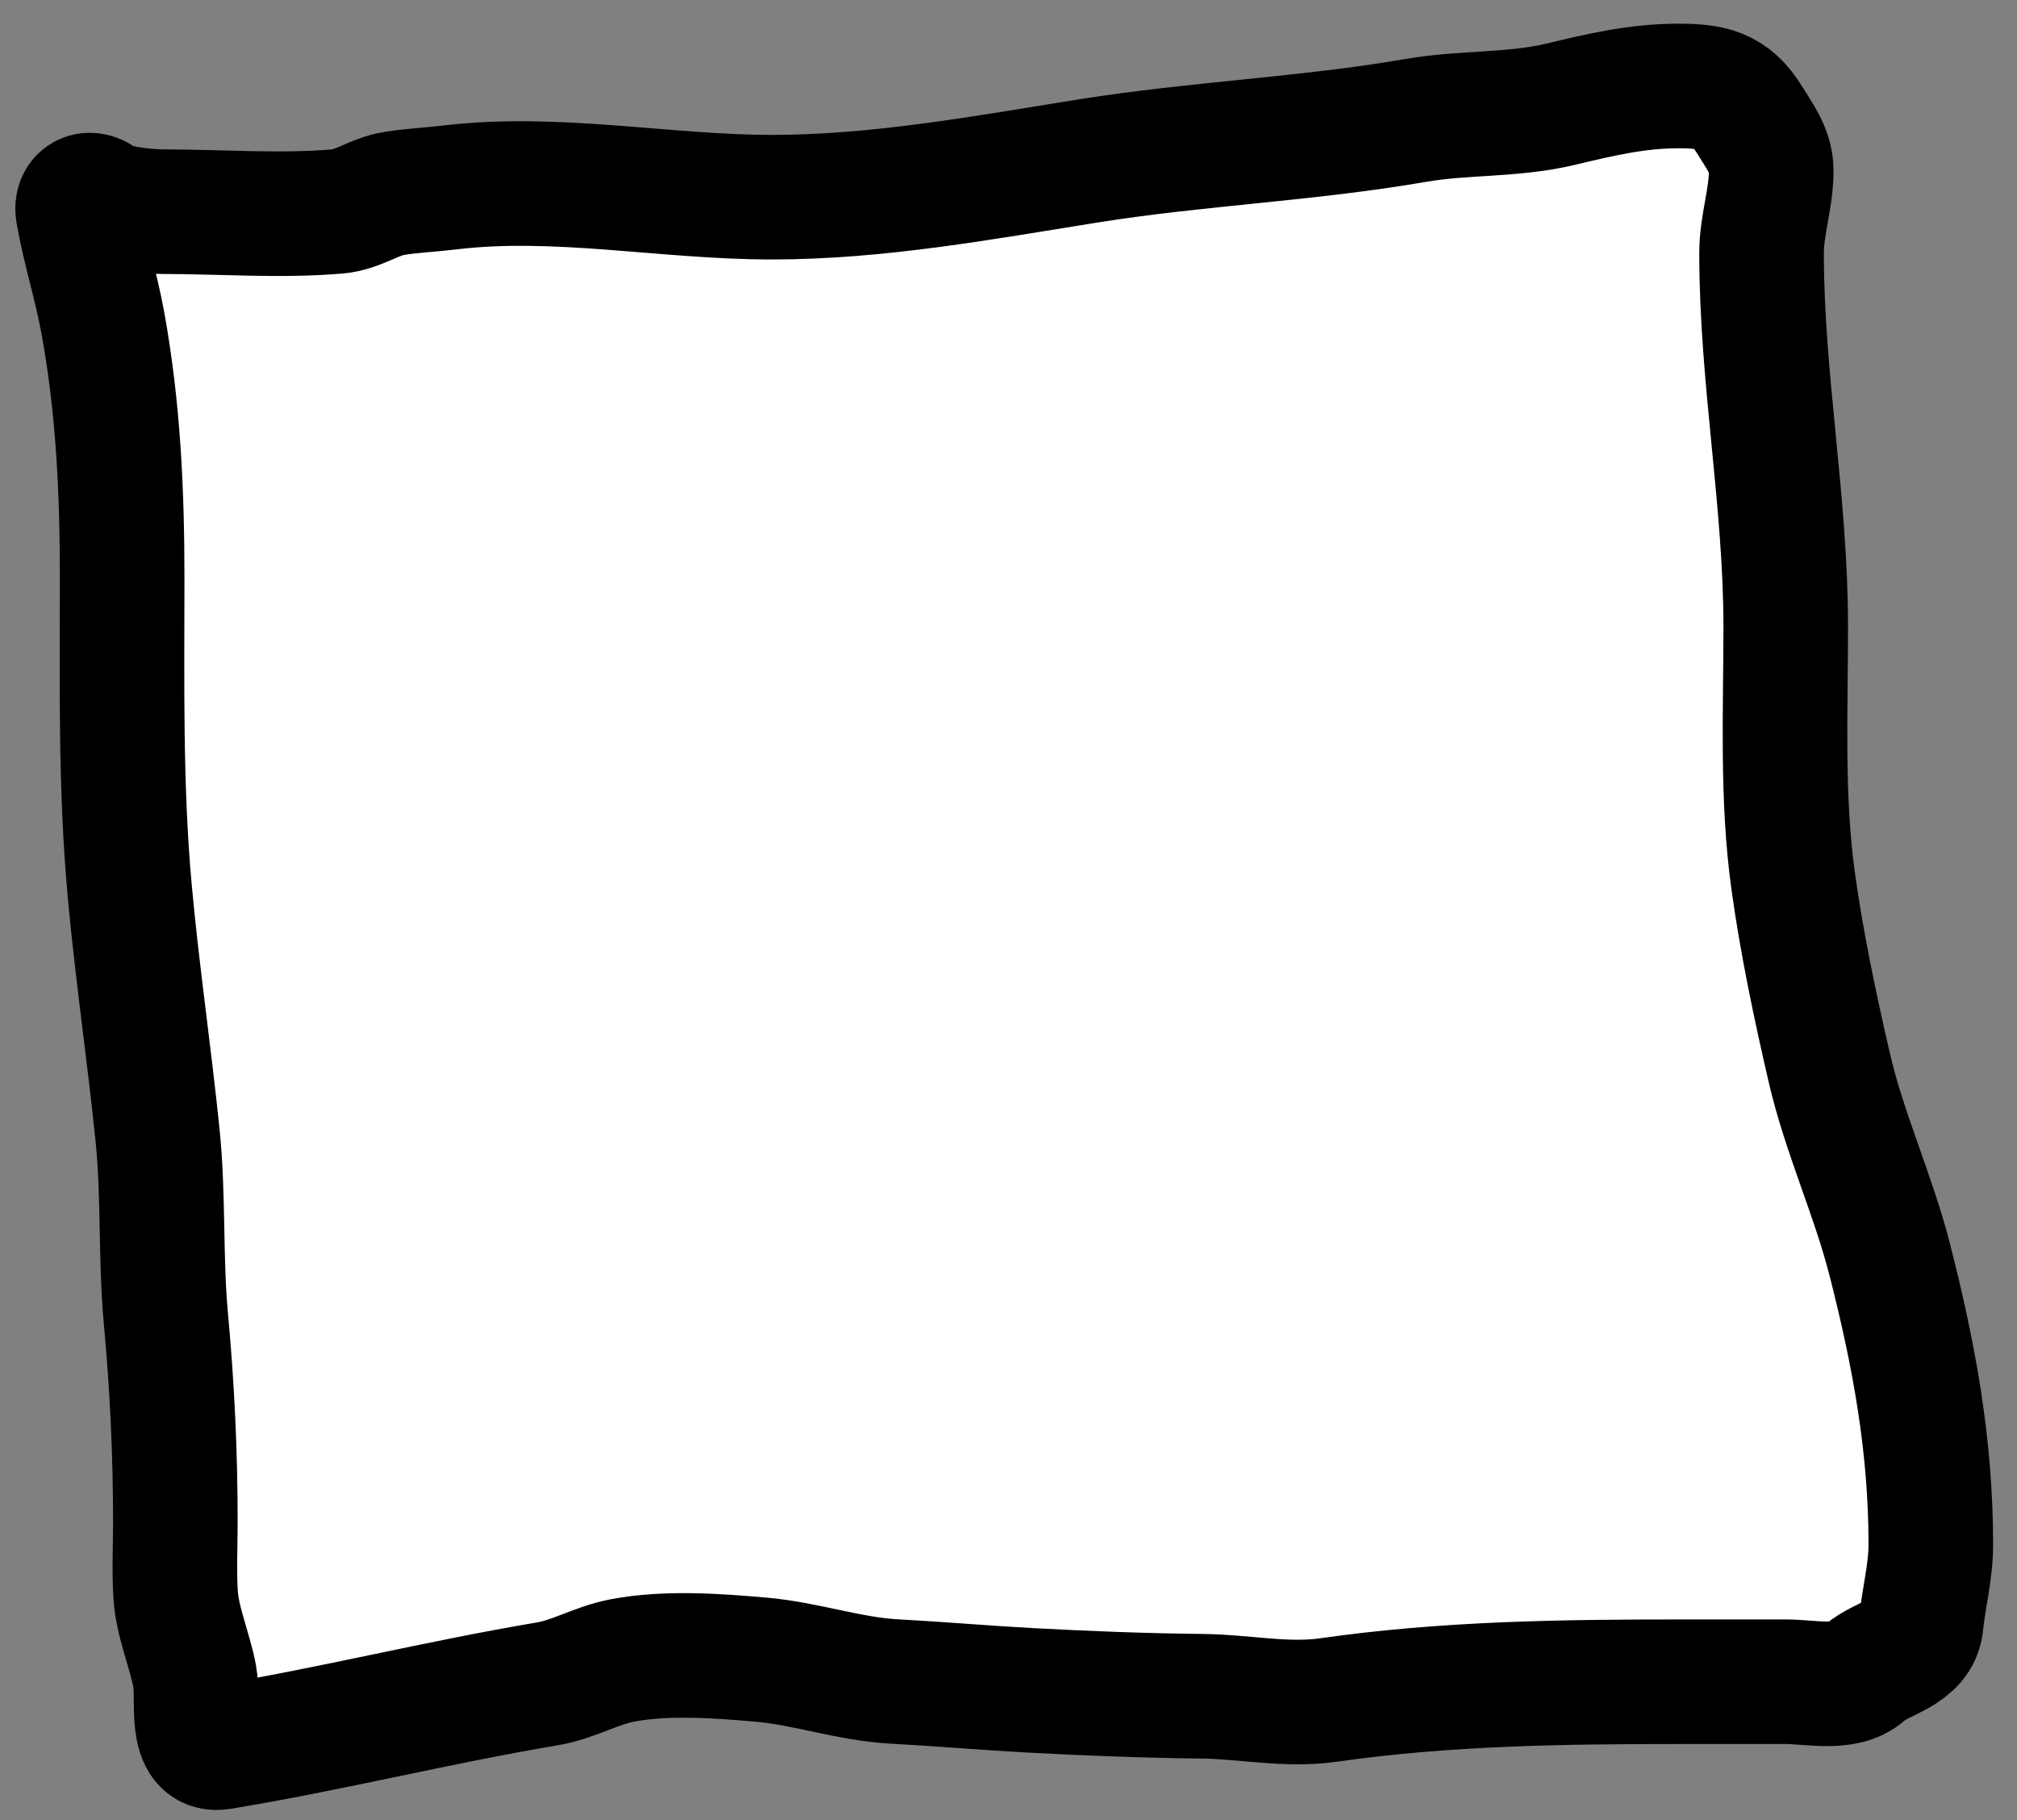 <svg width="82" height="74" viewBox="0 0 82 74" fill="none" xmlns="http://www.w3.org/2000/svg">
<rect x="0" y="0" width="82" height="74" fill="#808080" stroke="none"/>
<path d="M4.18 13.118C3.907 11.62 3.43 10.137 3.168 8.63C3.061 8.012 3.608 7.72 4.103 8.105C4.591 8.484 6.044 8.607 6.659 8.607C8.988 8.607 11.407 8.798 13.726 8.596C14.56 8.524 15.216 7.994 16.02 7.865C16.753 7.746 17.528 7.714 18.27 7.624C22.604 7.099 27.032 8.017 31.388 8.017C35.705 8.017 39.994 7.221 44.243 6.543C48.685 5.834 53.158 5.656 57.569 4.894C59.519 4.557 61.511 4.7 63.445 4.238C65.063 3.852 66.554 3.496 68.229 3.496C69.546 3.496 70.376 3.643 71.113 4.85C71.507 5.495 72.008 6.131 72.008 6.936C72.008 8.09 71.615 9.145 71.615 10.289C71.615 15.389 72.598 20.377 72.598 25.483C72.598 28.935 72.427 32.42 72.904 35.848C73.257 38.379 73.793 40.918 74.368 43.406C74.985 46.08 76.157 48.581 76.836 51.249C77.825 55.134 78.496 58.785 78.496 62.794C78.496 63.922 78.213 64.914 78.103 66.016C77.983 67.222 76.519 67.373 75.788 68.026C75.014 68.717 73.601 68.375 72.598 68.375H68.338C63.518 68.375 58.788 68.435 54.008 69.118C52.296 69.363 50.579 68.983 48.875 68.965C46.559 68.941 44.199 68.85 41.884 68.725C40.037 68.625 38.194 68.464 36.346 68.364C34.534 68.266 32.775 67.64 30.962 67.48C29.161 67.321 27.088 67.169 25.293 67.512C24.219 67.718 23.332 68.28 22.245 68.463C17.806 69.209 13.431 70.308 8.986 71.04C7.633 71.263 8.098 69.12 7.915 68.157C7.708 67.061 7.209 65.944 7.14 64.836C7.078 63.853 7.129 62.849 7.129 61.865C7.129 59.094 7.001 56.39 6.746 53.63C6.517 51.149 6.659 48.656 6.408 46.181C6.069 42.849 5.576 39.539 5.272 36.198C4.888 31.979 4.966 27.758 4.966 23.527C4.966 19.997 4.813 16.601 4.18 13.118Z" fill="white" stroke="black" stroke-width="5.065" stroke-linecap="round"/>
</svg>
